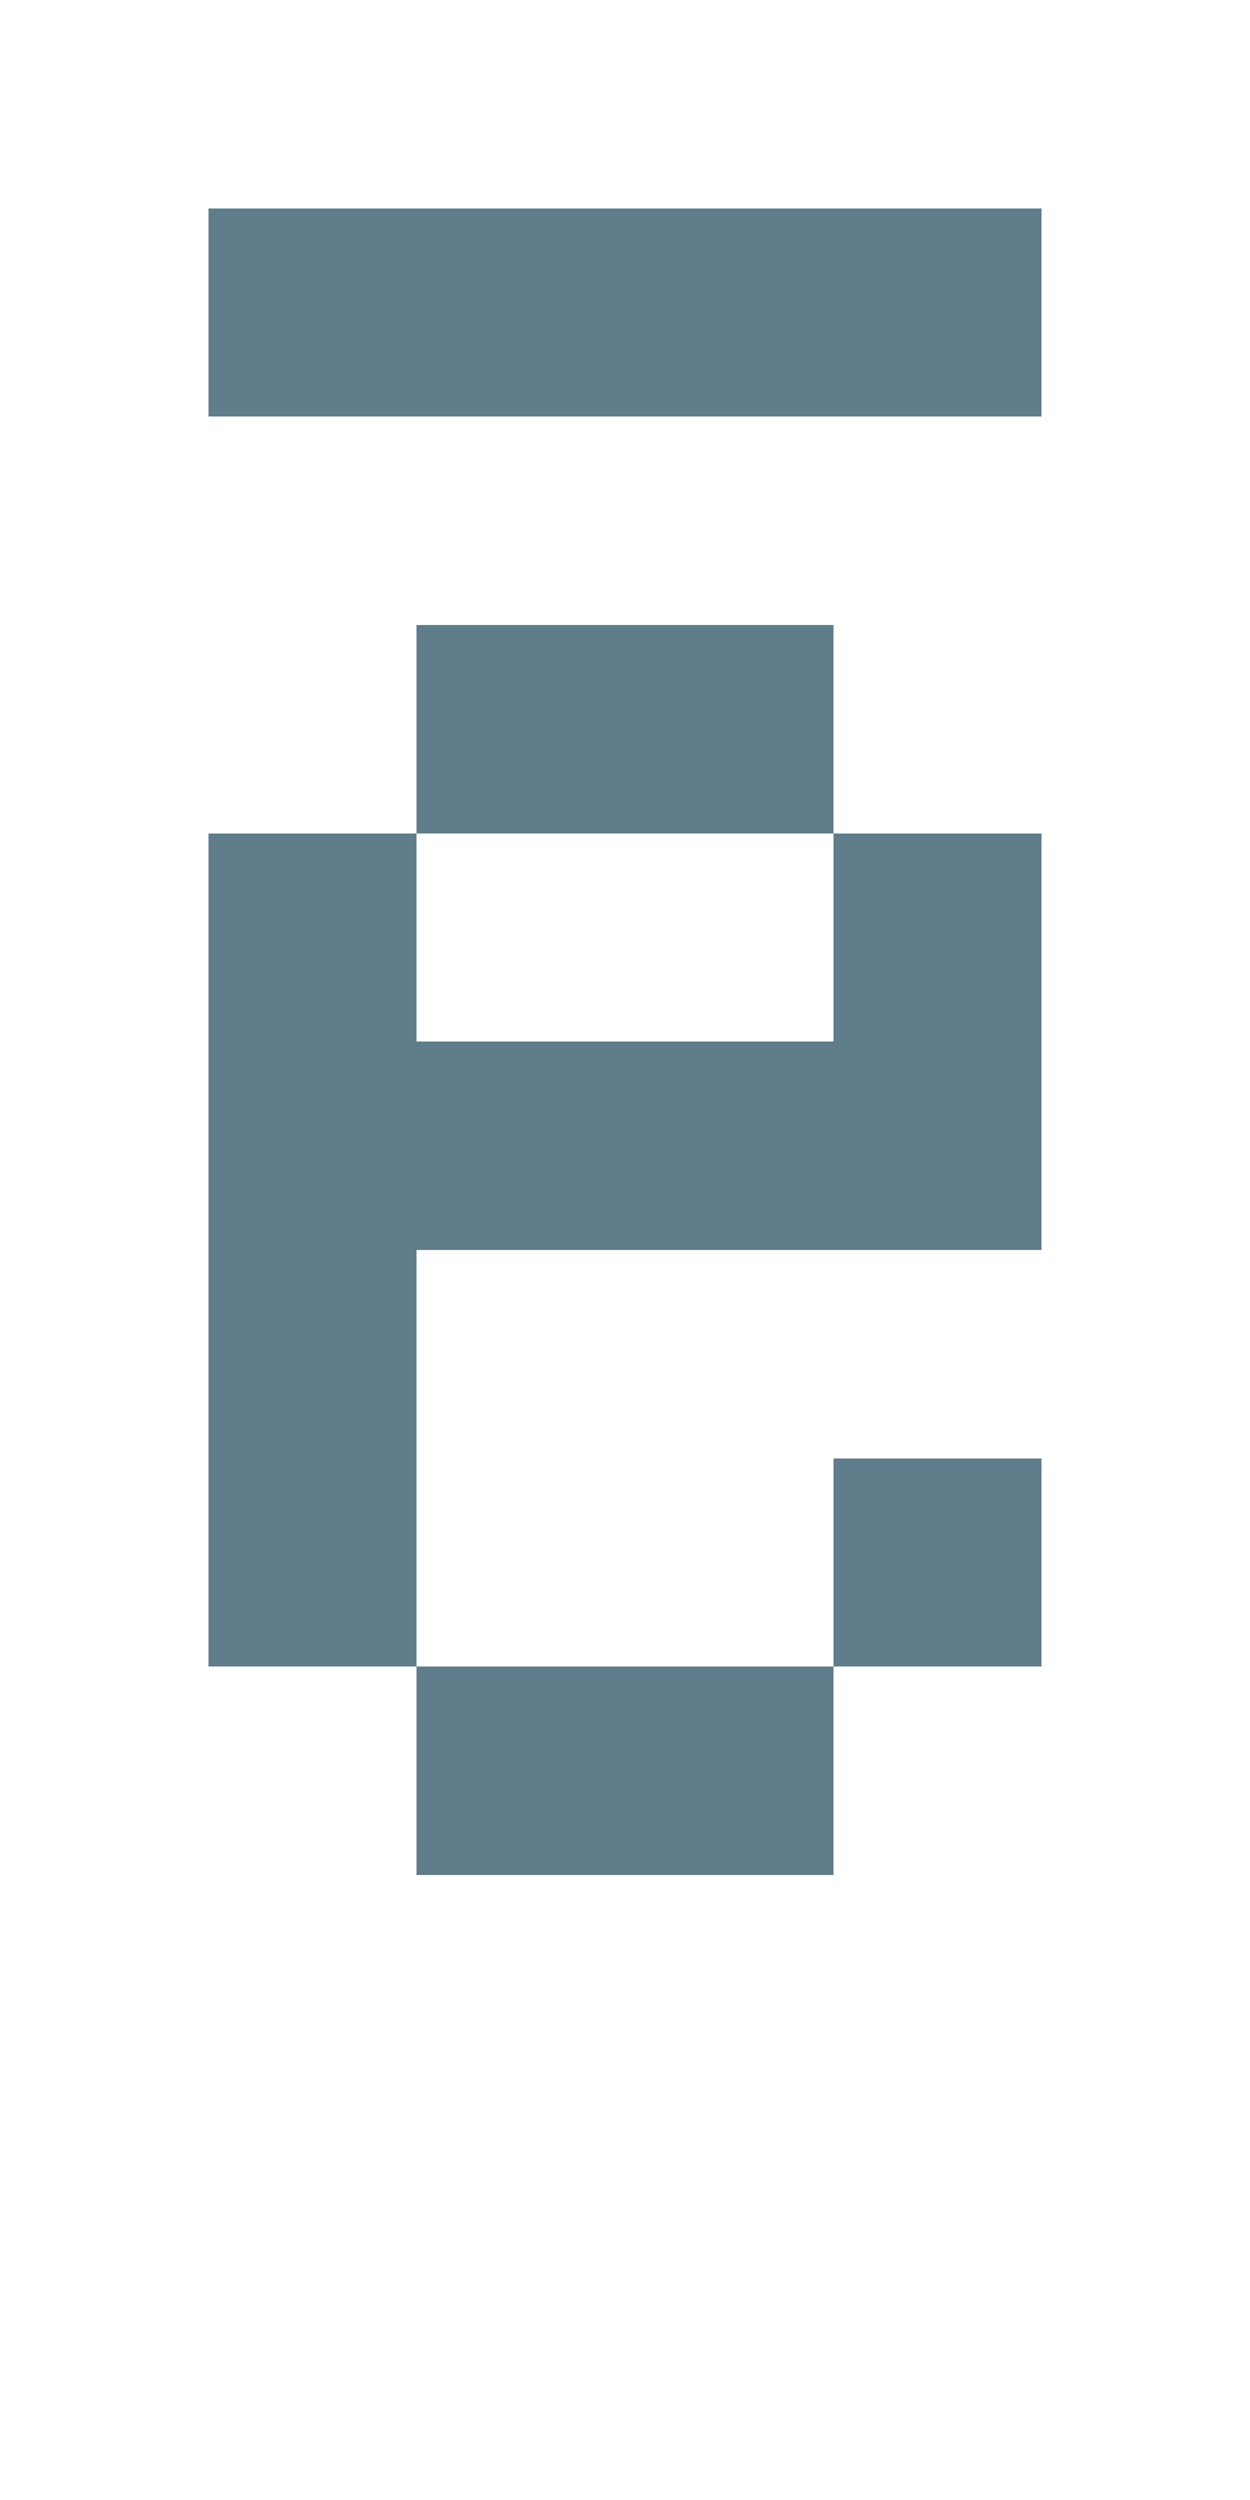 <svg version="1.1" xmlns="http://www.w3.org/2000/svg" xmlns:xlink="http://www.w3.org/1999/xlink" shape-rendering="crispEdges" width="6" height="12" viewBox="0 0 6 12"><g><path fill="rgba(96,125,139,1.00)" d="M1,1h4v1h-4ZM2,3h2v1h-2ZM1,4h1v1h-1ZM4,4h1v1h-1ZM1,5h4v1h-4ZM1,6h1v2h-1ZM4,7h1v1h-1ZM2,8h2v1h-2Z"></path></g></svg>